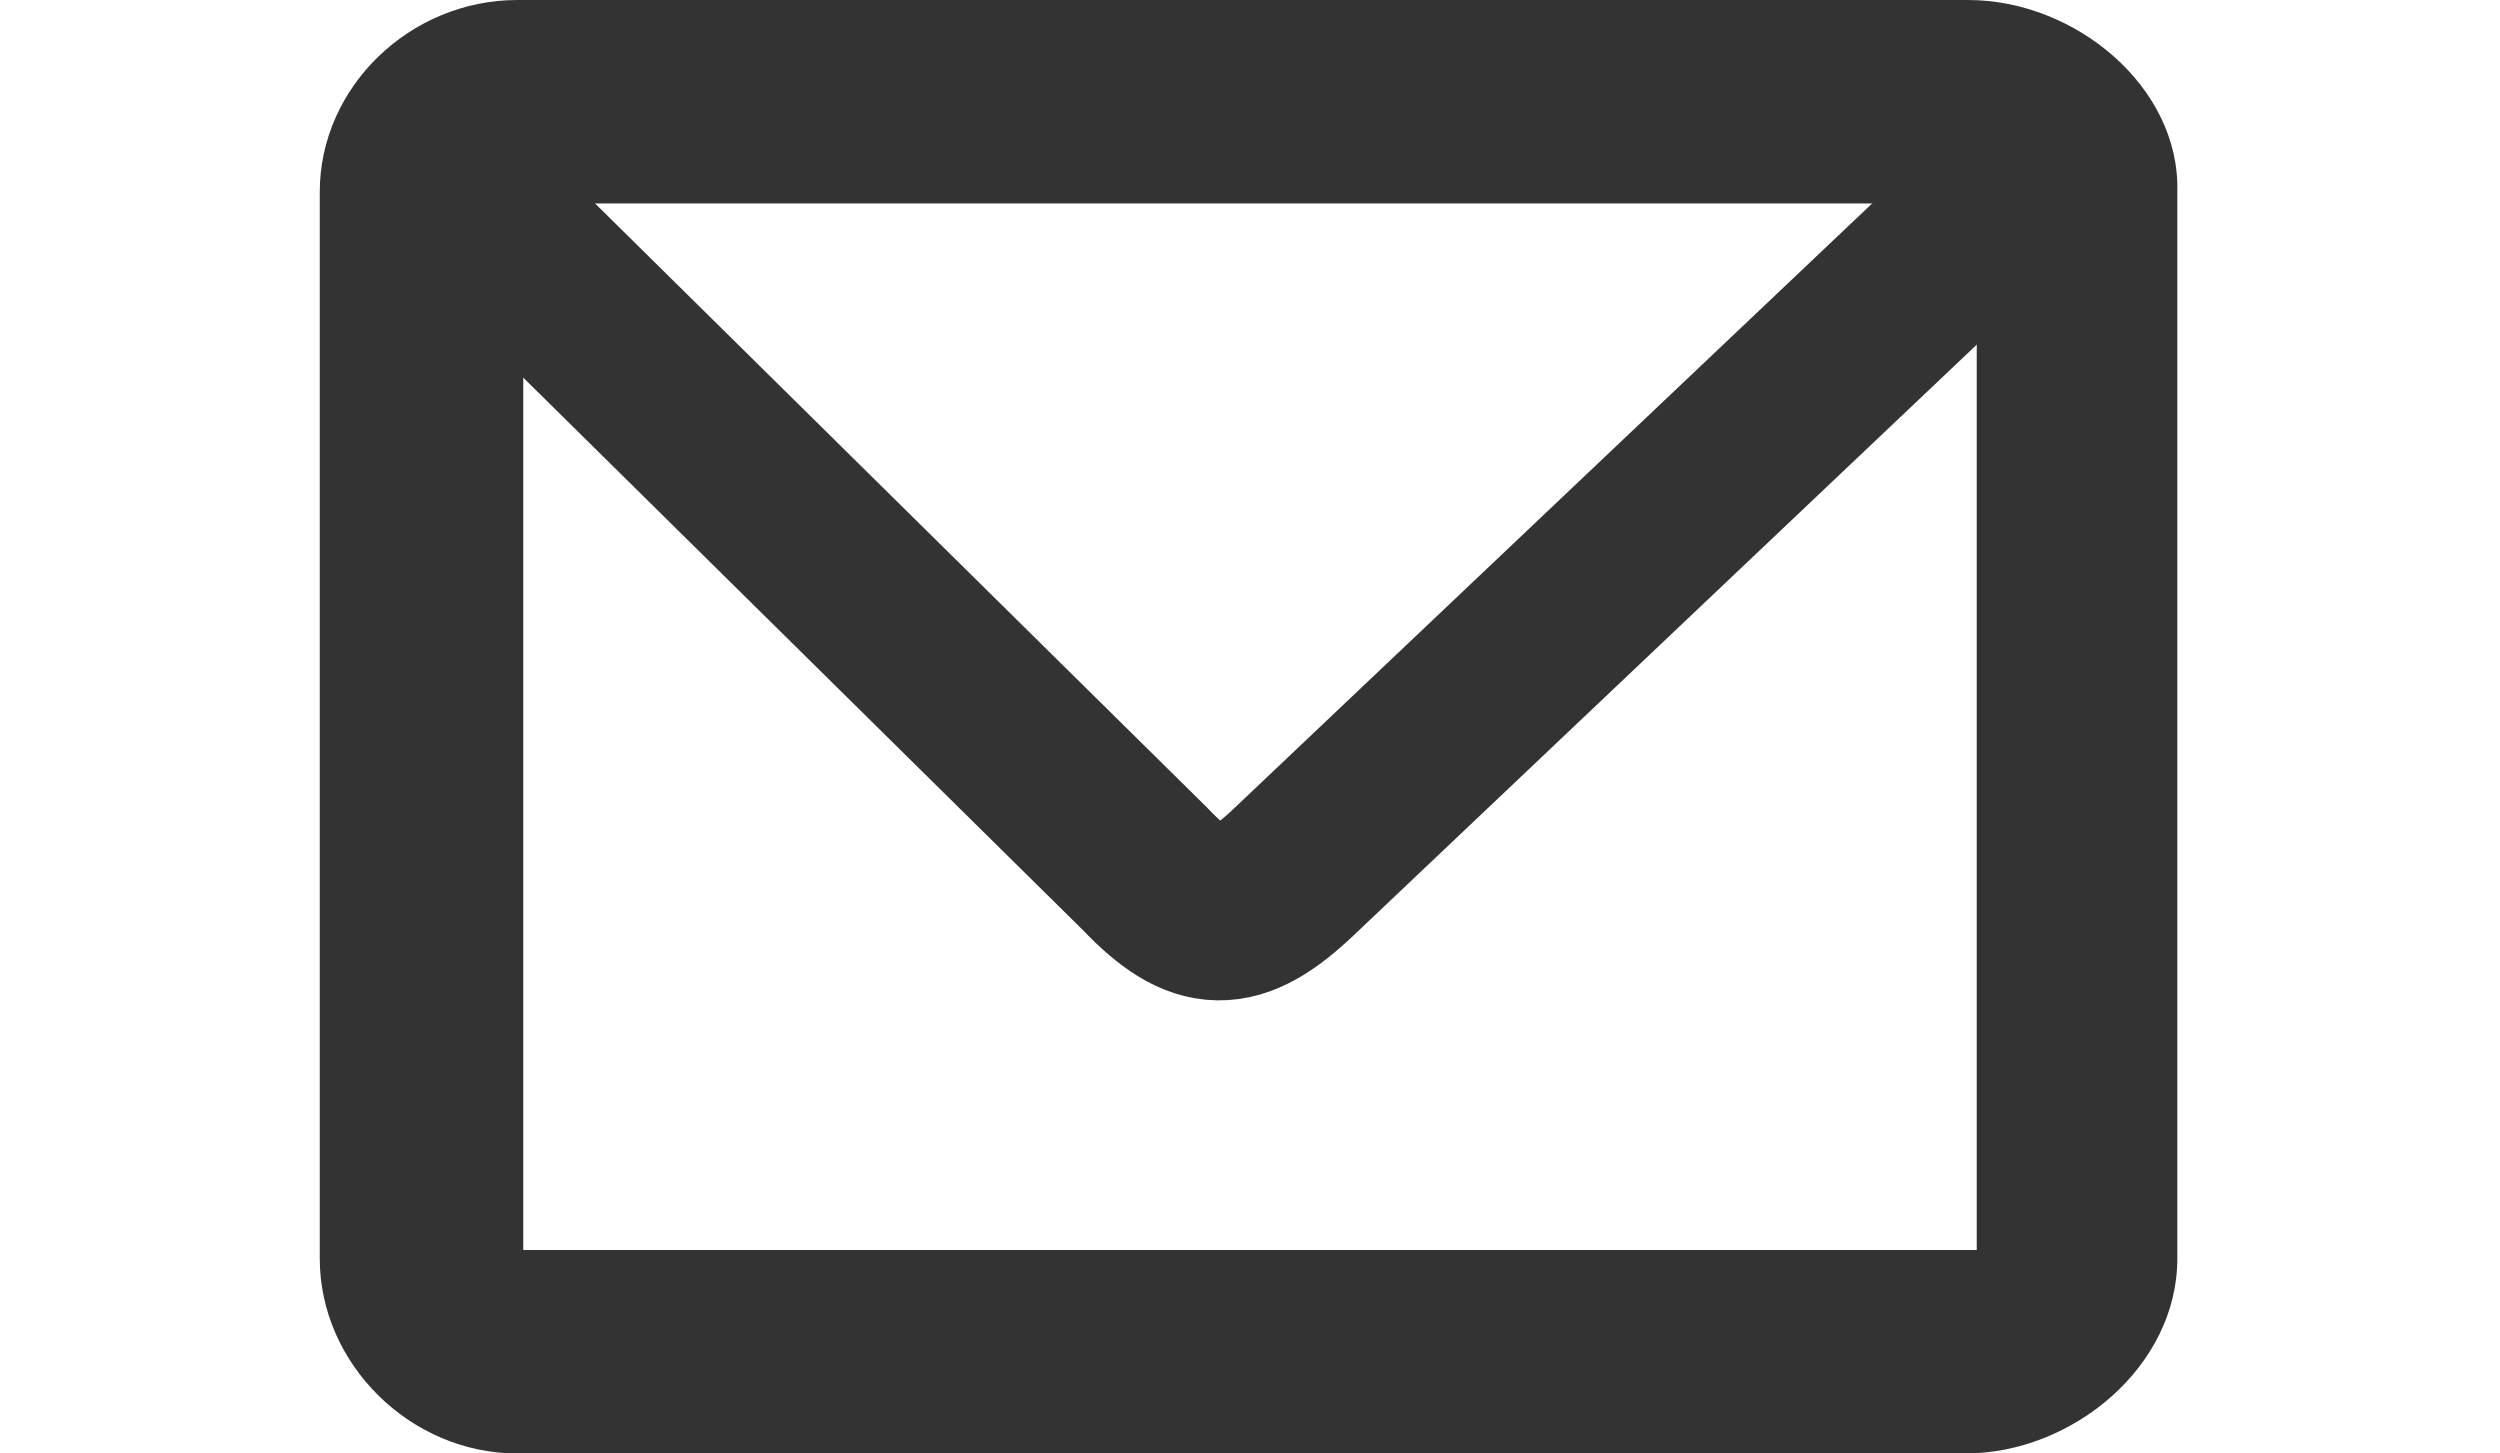 
<svg xmlns="http://www.w3.org/2000/svg" fill='#333' viewBox="0 0 86 50">
  <style>
    .st0{display:none}.st1{display:inline}
  </style>
  <g id="Layer_1" class="st0">
    <path class="st1" d="M46.1 45c0-.9-.3-1.6-.9-2.2-.6-.6-1.3-.9-2.2-.9s-1.6.3-2.2.9c-.6.6-.9 1.3-.9 2.2s.3 1.6.9 2.2c.6.6 1.3.9 2.2.9s1.6-.3 2.2-.9c.6-.6.9-1.3.9-2.2zm8.1-6.2V11.2c0-.3-.1-.6-.4-.9s-.5-.3-.8-.3H33c-.3 0-.6.1-.9.4s-.4.5-.4.9v27.5c0 .3.1.6.4.9.2.2.5.4.9.4h20c.3 0 .6-.1.9-.4.2-.3.3-.6.3-.9zM46.8 5.6c0-.4-.2-.6-.6-.6H40c-.4 0-.6.2-.6.6s.2.6.6.6h6.2c.3 0 .6-.2.6-.6zM58 5v40c0 1.4-.5 2.5-1.5 3.5S54.3 50 53 50H33c-1.4 0-2.5-.5-3.5-1.5S28 46.3 28 45V5c0-1.4.5-2.5 1.5-3.5S31.7 0 33 0h20c1.4 0 2.5.5 3.5 1.5S58 3.6 58 5z"/>
  </g>
  <g id="Layer_3">
    <g id="layer1">
      <path d="M67.7 0H17.8C14.1 0 11 3 11 6.6v36.7c0 3.6 3.1 6.7 6.8 6.7h49.8c3.7 0 7.3-3 7.3-6.7V6.6C75 3 71.4 0 67.7 0zm.3 43H18V7h50v36z"/>
      <path id="path4000" d="M16.1 6.9l23.3 23c1.9 2 3.1 2 5.1.1l25-23.7" fill="none" stroke="#333" stroke-width="6" stroke-linecap="round" stroke-linejoin="round"/>
    </g>
  </g>
  <g id="Layer_2" class="st0">
    <path class="st1" d="M68 2.8C68 1.2 66.8 0 65.2 0H20.8C19.2 0 18 1.2 18 2.8v44.5c0 1.5 1.2 2.8 2.8 2.8h44.5c1.5 0 2.8-1.2 2.8-2.8V2.8zM54 14.5h-4.1c-3.1 0-3.9 1.5-3.9 3.7V23h7.8l-1 8H46v19h-8V31h-6v-8h6v-5.5c0-6.5 4.2-10 9.9-10 2.8 0 5.1.2 6.1.3v6.7z"/>
  </g>
</svg>
